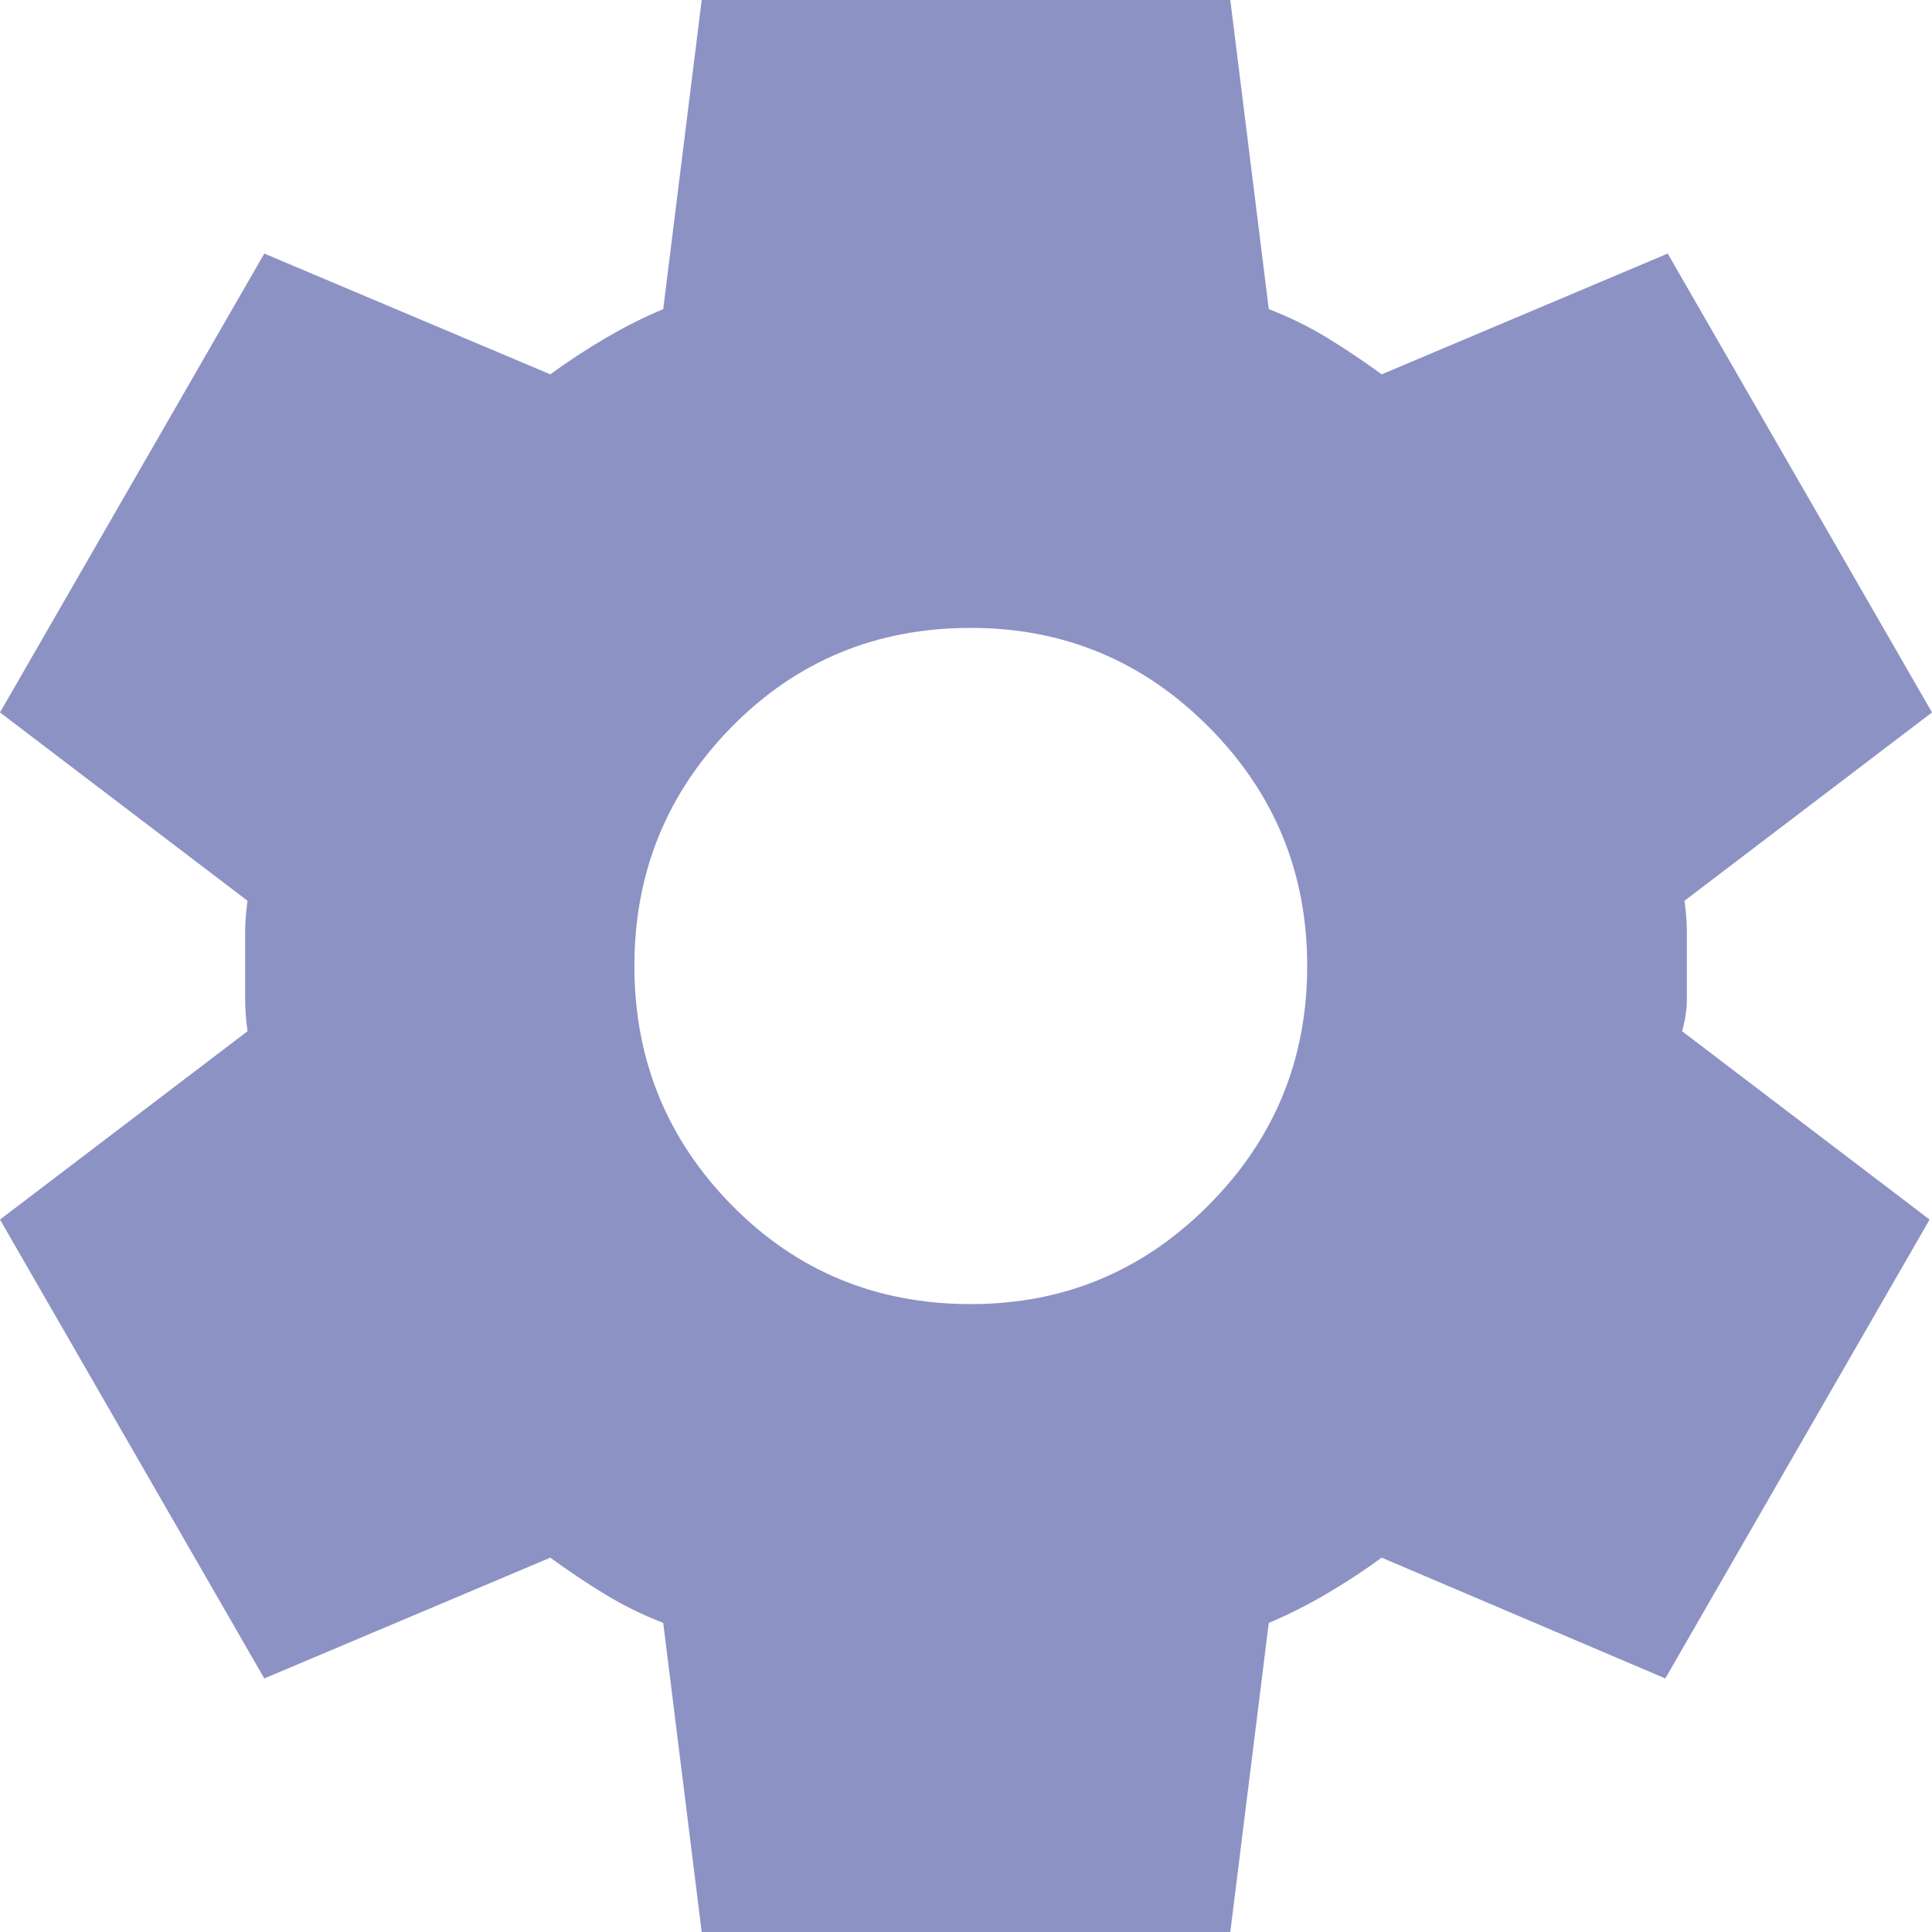 <svg width="25" height="25" viewBox="0 0 25 25" fill="none" xmlns="http://www.w3.org/2000/svg">
<path opacity="0.6" d="M9.08 25L8.582 21C8.313 20.896 8.059 20.771 7.821 20.625C7.582 20.479 7.349 20.323 7.121 20.156L3.42 21.719L0 15.781L3.203 13.344C3.182 13.198 3.172 13.057 3.172 12.921V12.078C3.172 11.943 3.182 11.802 3.203 11.656L0 9.219L3.42 3.281L7.121 4.844C7.349 4.677 7.587 4.521 7.836 4.375C8.085 4.229 8.333 4.104 8.582 4L9.08 0H15.92L16.418 4C16.687 4.104 16.942 4.229 17.18 4.375C17.418 4.521 17.651 4.677 17.879 4.844L21.58 3.281L25 9.219L21.797 11.656C21.818 11.802 21.828 11.943 21.828 12.078V12.921C21.828 13.057 21.808 13.198 21.766 13.344L24.969 15.781L21.549 21.719L17.879 20.156C17.651 20.323 17.413 20.479 17.164 20.625C16.915 20.771 16.667 20.896 16.418 21L15.92 25H9.08ZM12.562 16.875C13.764 16.875 14.791 16.448 15.64 15.594C16.491 14.74 16.915 13.708 16.915 12.5C16.915 11.292 16.491 10.26 15.64 9.406C14.791 8.552 13.764 8.125 12.562 8.125C11.339 8.125 10.308 8.552 9.468 9.406C8.629 10.26 8.209 11.292 8.209 12.5C8.209 13.708 8.629 14.74 9.468 15.594C10.308 16.448 11.339 16.875 12.562 16.875Z" fill="#424A9D"/>
</svg>
